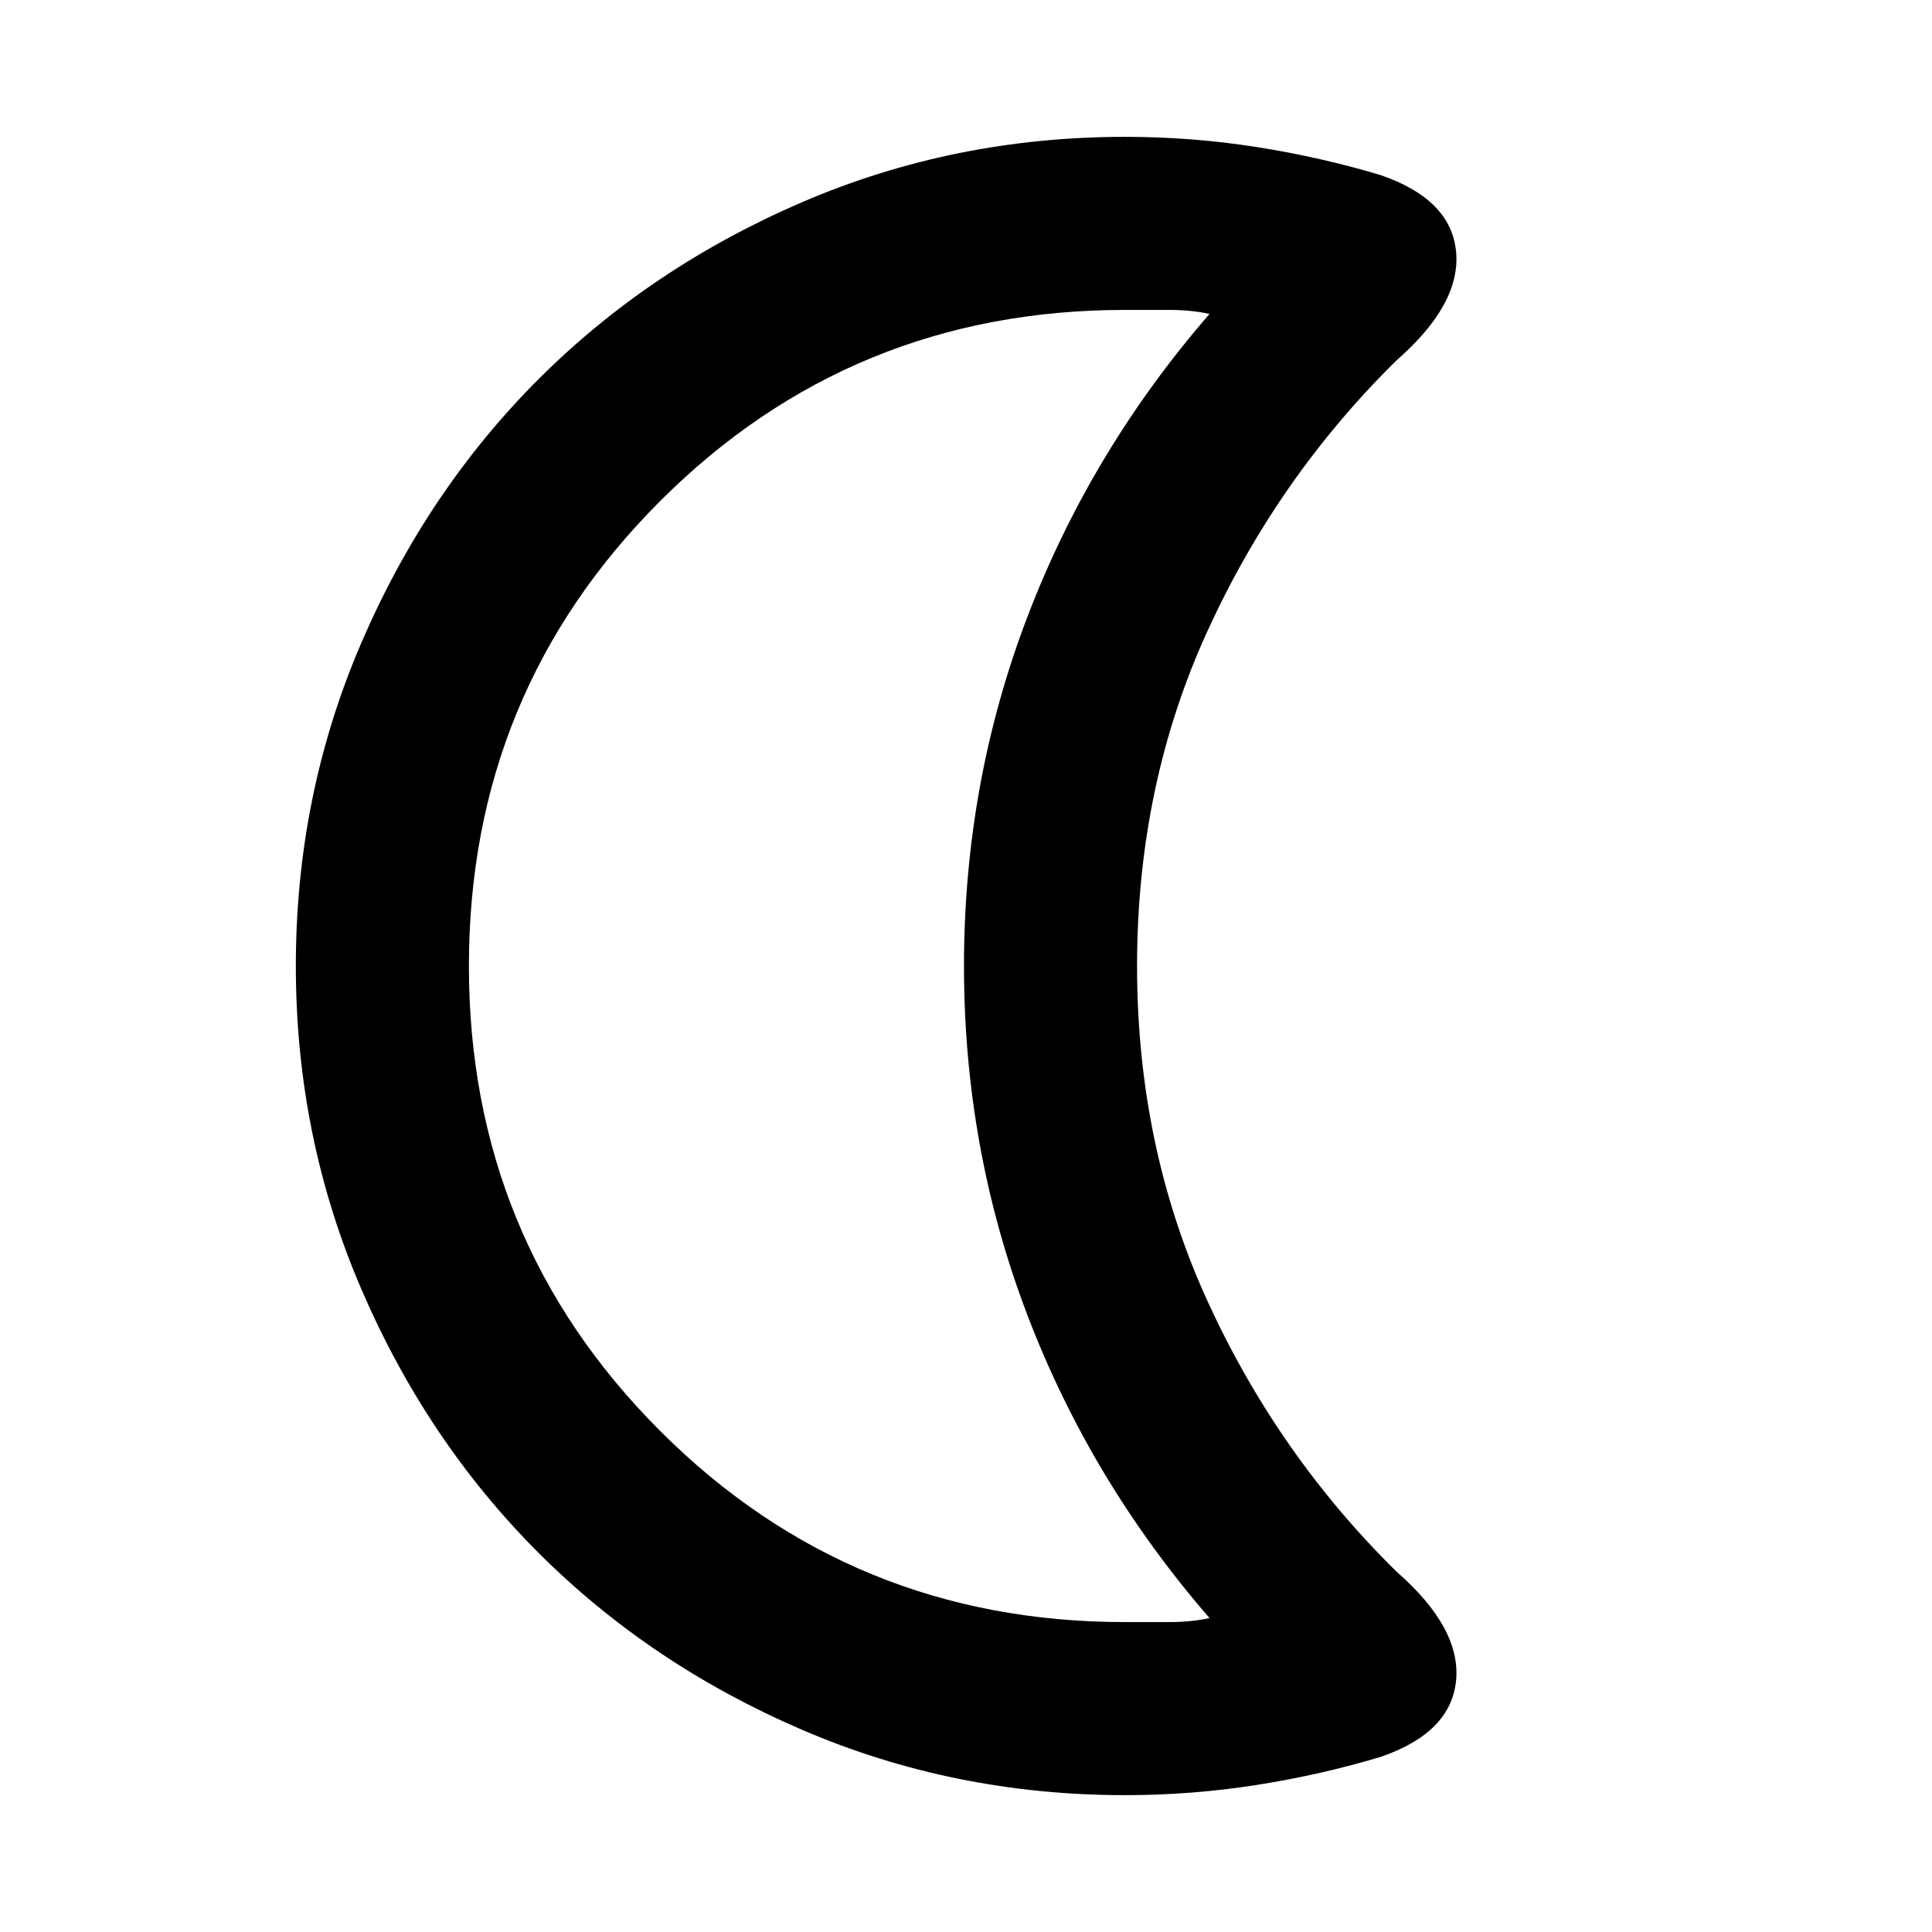 <svg xmlns="http://www.w3.org/2000/svg" height="24" width="24"><path d="M13.975 3.85Q10.575 3.85 8.2 6.225Q5.825 8.6 5.825 12Q5.825 15.4 8.2 17.775Q10.575 20.15 13.975 20.15Q14.25 20.15 14.525 20.15Q14.8 20.15 15.025 20.1Q13.55 18.4 12.763 16.337Q11.975 14.275 11.975 12Q11.975 9.725 12.763 7.662Q13.55 5.6 15.025 3.9Q14.8 3.85 14.525 3.85Q14.25 3.85 13.975 3.85ZM13.975 22.3Q11.85 22.3 9.963 21.488Q8.075 20.675 6.688 19.288Q5.3 17.9 4.488 16.012Q3.675 14.125 3.675 12Q3.675 9.875 4.488 7.987Q5.3 6.1 6.688 4.712Q8.075 3.325 9.963 2.512Q11.85 1.7 13.975 1.7Q14.8 1.7 15.6 1.825Q16.4 1.95 17.15 2.175Q18.025 2.475 18.088 3.125Q18.15 3.775 17.35 4.475Q15.875 5.925 15 7.838Q14.125 9.75 14.125 12Q14.125 14.25 15 16.163Q15.875 18.075 17.35 19.525Q18.15 20.225 18.088 20.875Q18.025 21.525 17.15 21.825Q16.4 22.05 15.6 22.175Q14.8 22.3 13.975 22.3ZM10.425 12Q10.425 12 10.425 12Q10.425 12 10.425 12Q10.425 12 10.425 12Q10.425 12 10.425 12Q10.425 12 10.425 12Q10.425 12 10.425 12Q10.425 12 10.425 12Q10.425 12 10.425 12Q10.425 12 10.425 12Q10.425 12 10.425 12Q10.425 12 10.425 12Q10.425 12 10.425 12Z"/></svg>